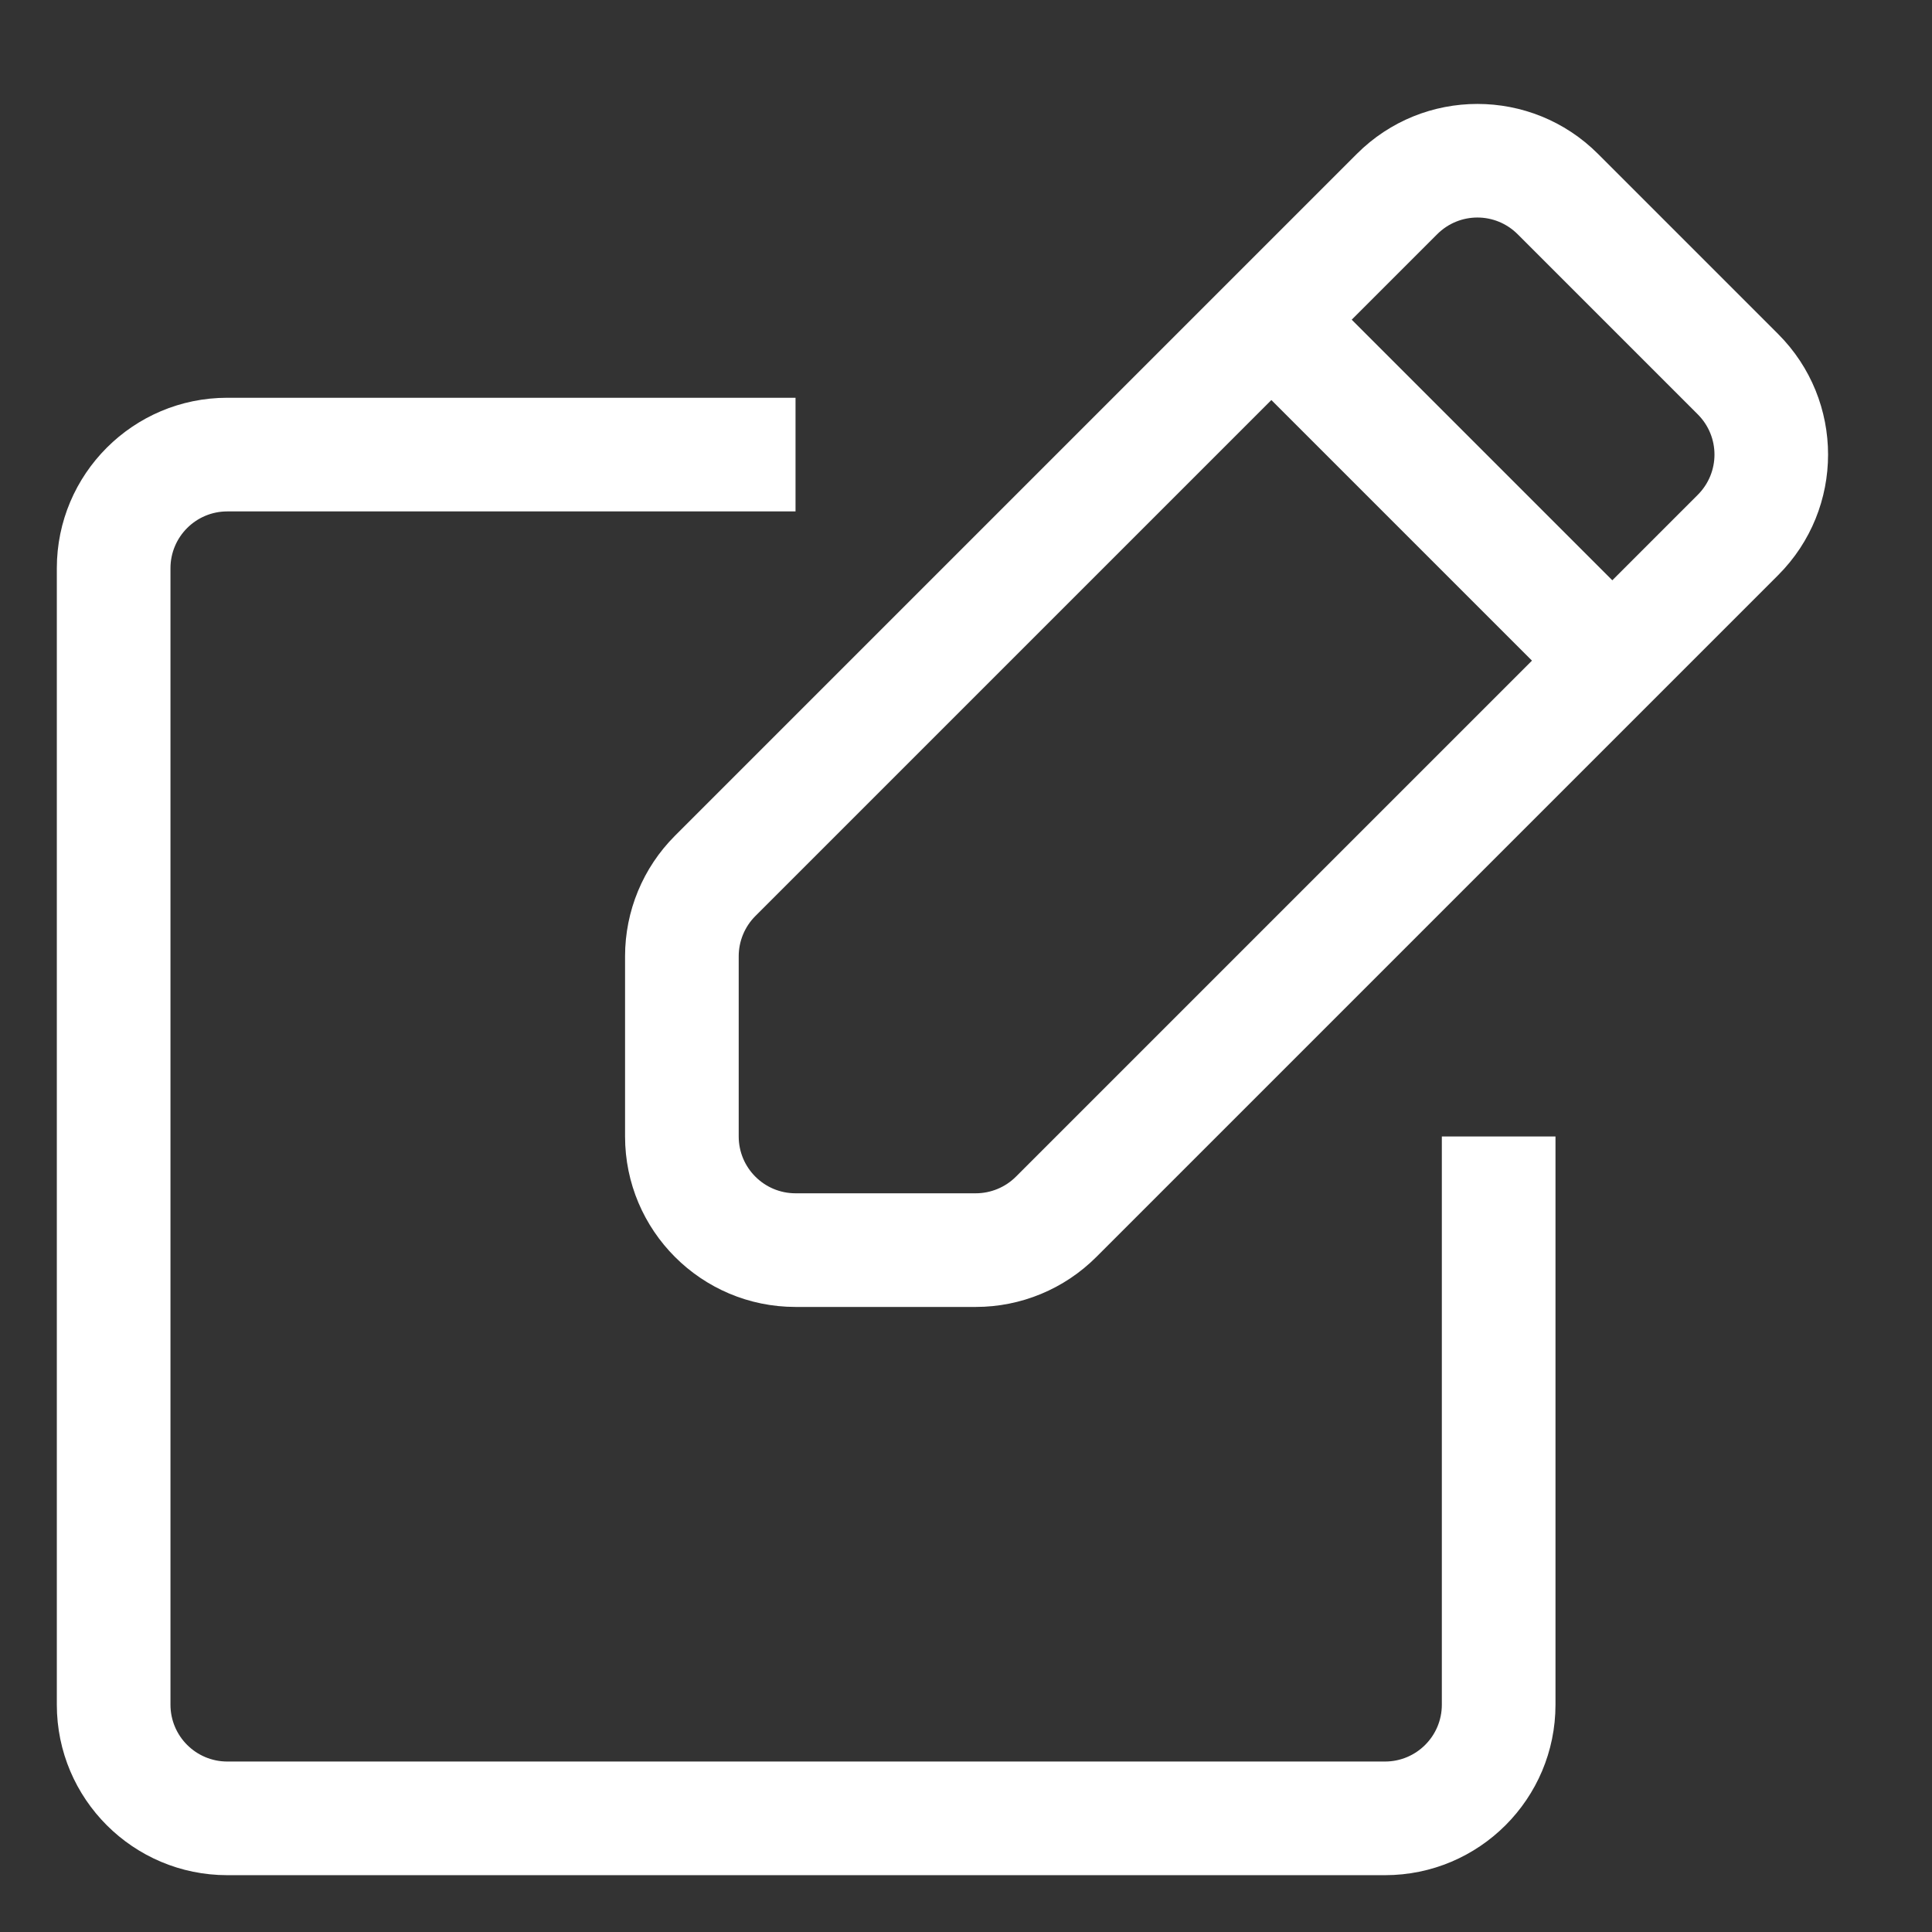 <svg width="17" height="17" viewBox="0 0 17 17" fill="none" xmlns="http://www.w3.org/2000/svg">
<rect x="0" y="0" width="17" height="17" fill="#333333" stroke="none"/>
<path fill-rule="evenodd" clip-rule="evenodd" d="M11.939 1.354C12.525 0.768 13.475 0.768 14.061 1.354L15.646 2.939C16.232 3.525 16.232 4.475 15.646 5.061L9.646 11.061C9.365 11.342 8.984 11.5 8.586 11.5H7C6.172 11.5 5.5 10.828 5.5 10V8.414C5.5 8.016 5.658 7.635 5.939 7.354L11.939 1.354ZM13.354 2.061C13.158 1.865 12.842 1.865 12.646 2.061L11.894 2.813L14.187 5.106L14.939 4.354C15.135 4.158 15.135 3.842 14.939 3.646L13.354 2.061ZM13.48 5.813L11.187 3.52L6.646 8.061C6.553 8.154 6.5 8.282 6.5 8.414V10C6.5 10.276 6.724 10.5 7 10.5H8.586C8.718 10.5 8.846 10.447 8.939 10.354L13.48 5.813ZM0.5 5C0.5 4.172 1.172 3.5 2 3.5H7V4.5H2C1.724 4.5 1.5 4.724 1.5 5V15C1.5 15.276 1.724 15.5 2 15.5H12.187C12.463 15.5 12.687 15.276 12.687 15V10H13.687V15C13.687 15.828 13.015 16.5 12.187 16.5H2C1.172 16.5 0.5 15.828 0.5 15V5Z" fill="white"/>
</svg>

